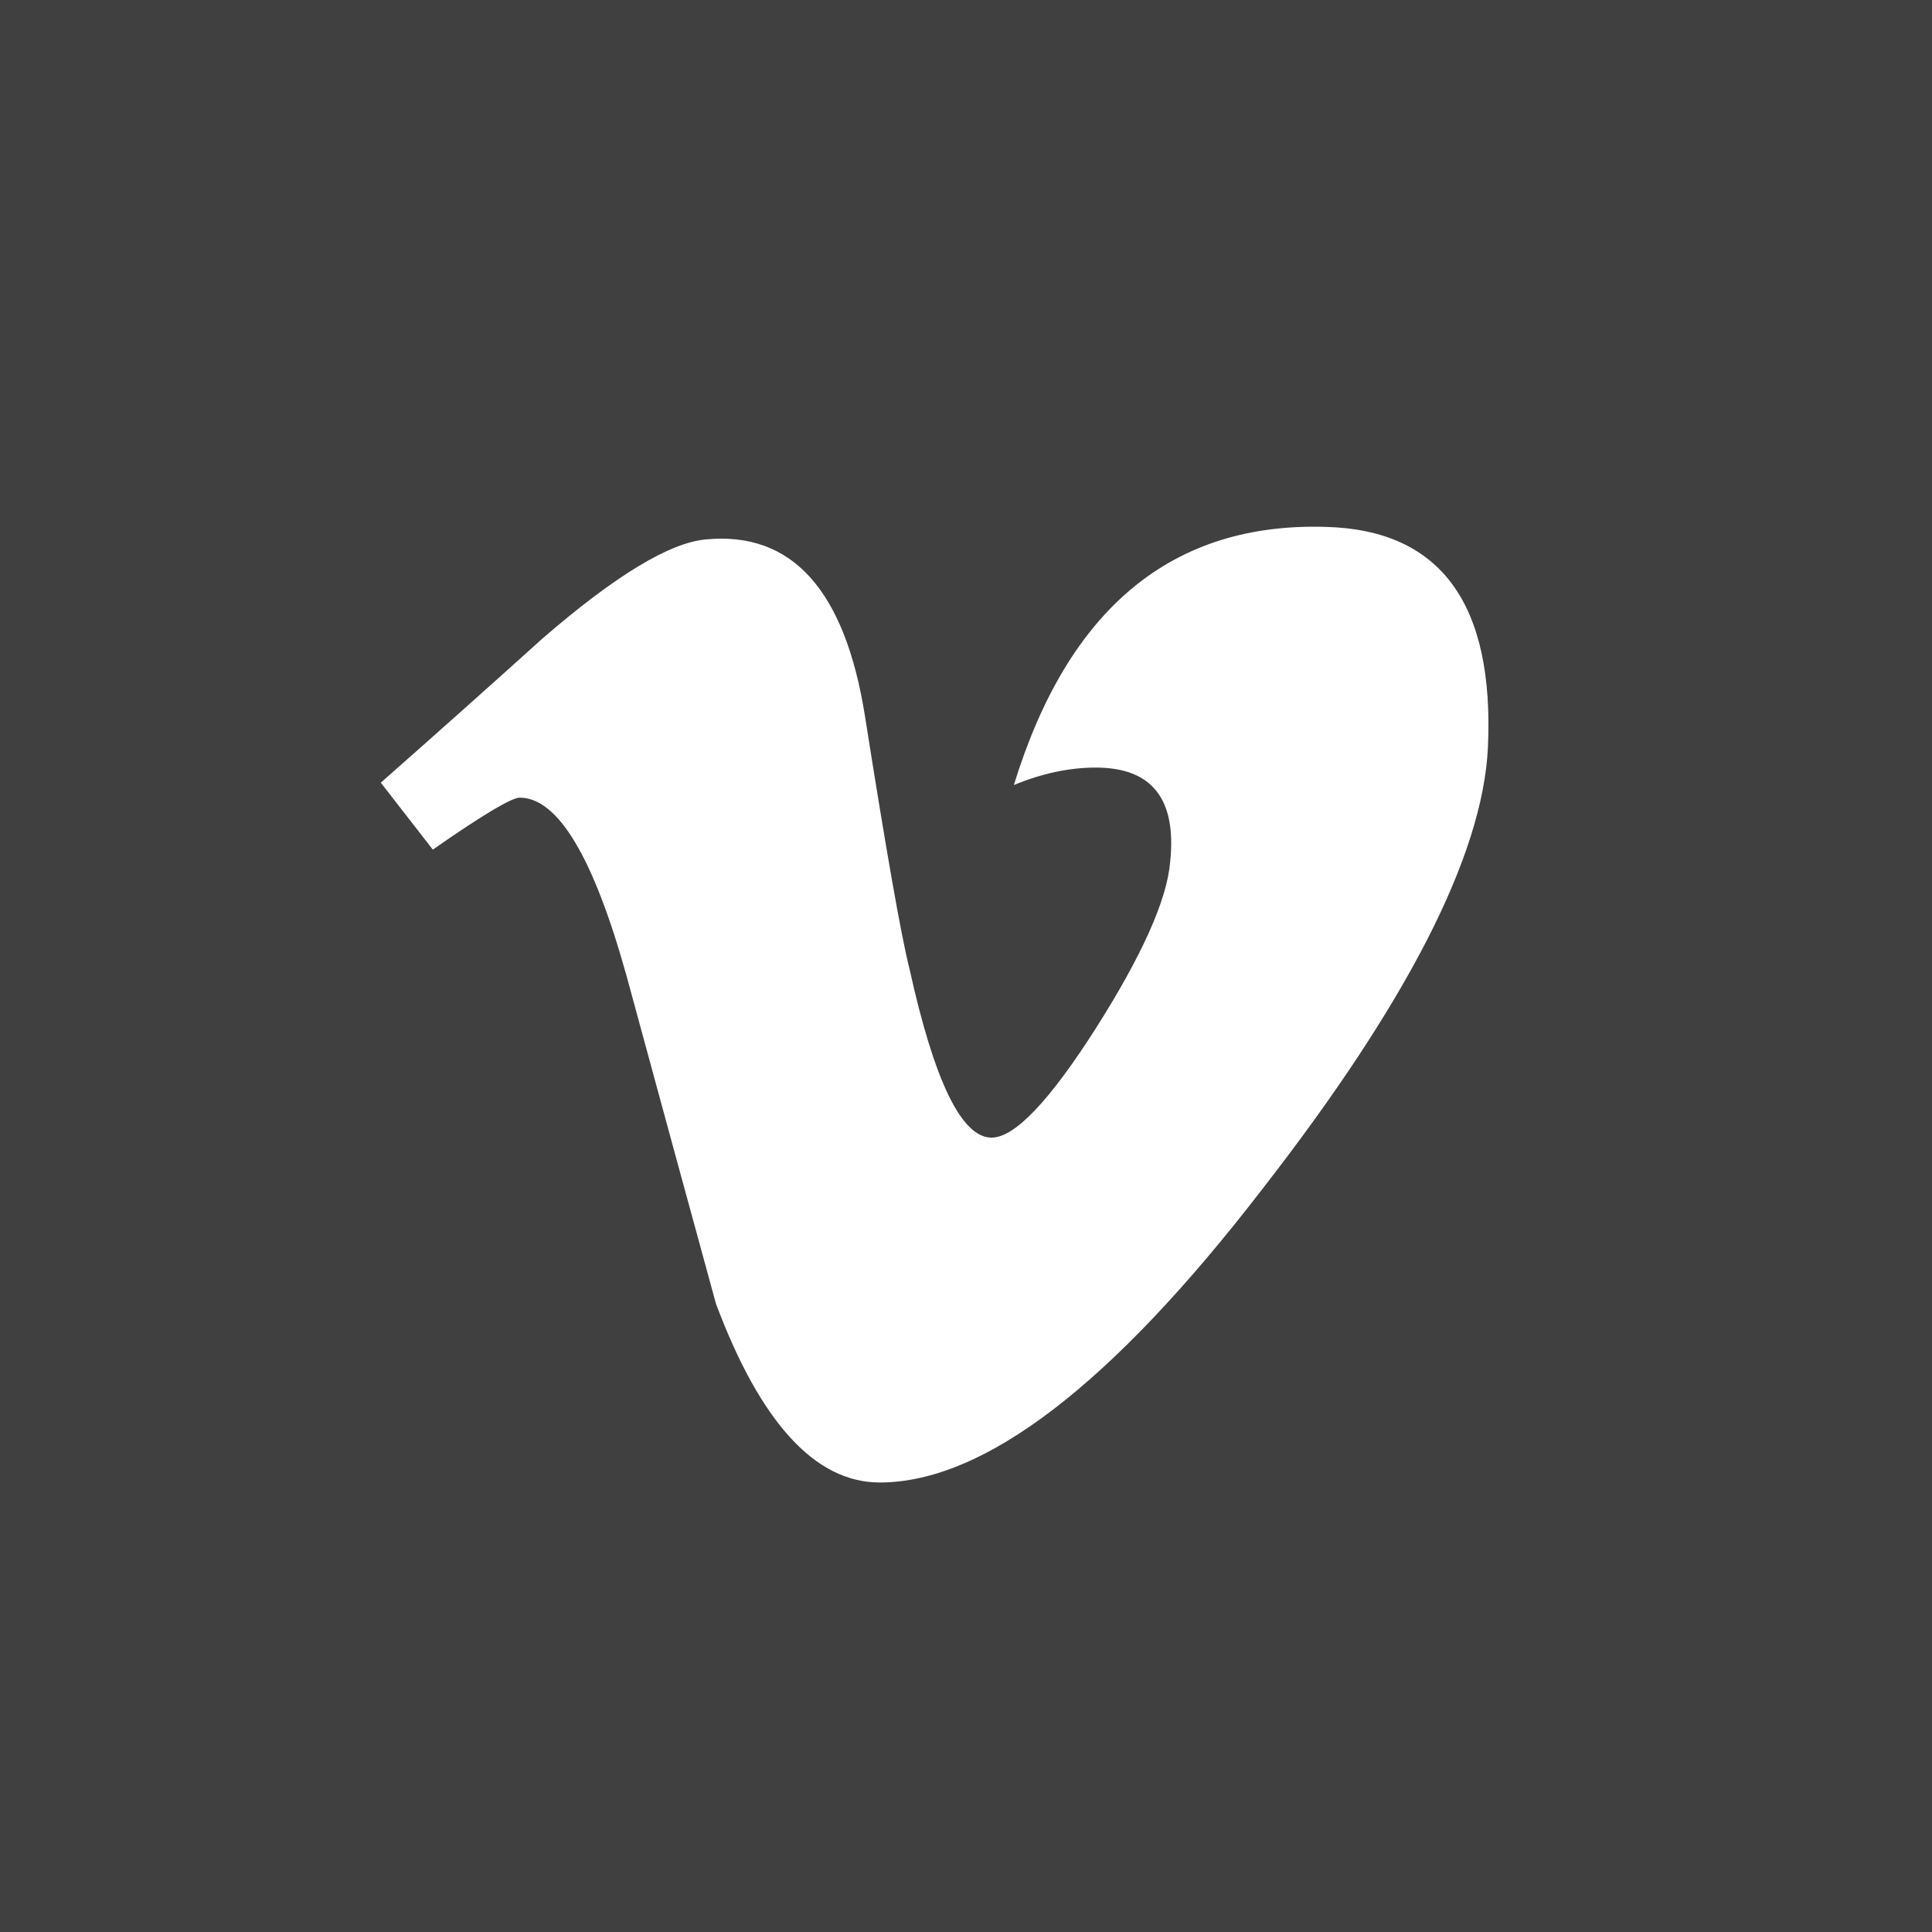 <?xml version="1.0" encoding="utf-8"?>
<!-- Generator: Adobe Illustrator 16.0.0, SVG Export Plug-In . SVG Version: 6.00 Build 0)  -->
<!DOCTYPE svg PUBLIC "-//W3C//DTD SVG 1.1//EN" "http://www.w3.org/Graphics/SVG/1.1/DTD/svg11.dtd">
<svg version="1.1" id="Layer_1" xmlns="http://www.w3.org/2000/svg" xmlns:xlink="http://www.w3.org/1999/xlink" x="0px" y="0px"
	 width="30px" height="30px" viewBox="0 0 30 30" enable-background="new 0 0 30 30" xml:space="preserve">
<g>
	<path fill="#404040" d="M0,0v30h30.001V0H0z M19.596,18.471c-2.336,3.033-4.318,4.549-5.936,4.549c-1,0-1.85-0.928-2.542-2.774
		c-0.463-1.696-0.928-3.392-1.388-5.089c-0.514-1.848-1.067-2.771-1.661-2.771c-0.123,0-0.576,0.267-1.348,0.807l-0.808-1.04
		c0.848-0.747,1.682-1.491,2.507-2.235c1.129-0.978,1.976-1.491,2.541-1.542c1.335-0.128,2.157,0.783,2.469,2.736
		c0.332,2.107,0.562,3.417,0.692,3.93c0.386,1.748,0.809,2.623,1.275,2.623c0.358,0,0.896-0.564,1.619-1.697
		c0.717-1.131,1.104-1.992,1.154-2.582c0.104-0.979-0.283-1.467-1.154-1.467c-0.412,0-0.839,0.091-1.273,0.271
		c0.845-2.749,2.464-4.085,4.855-4.008c1.772,0.051,2.61,1.193,2.506,3.43C23.023,13.281,21.857,15.566,19.596,18.471z"/>
</g>
</svg>
